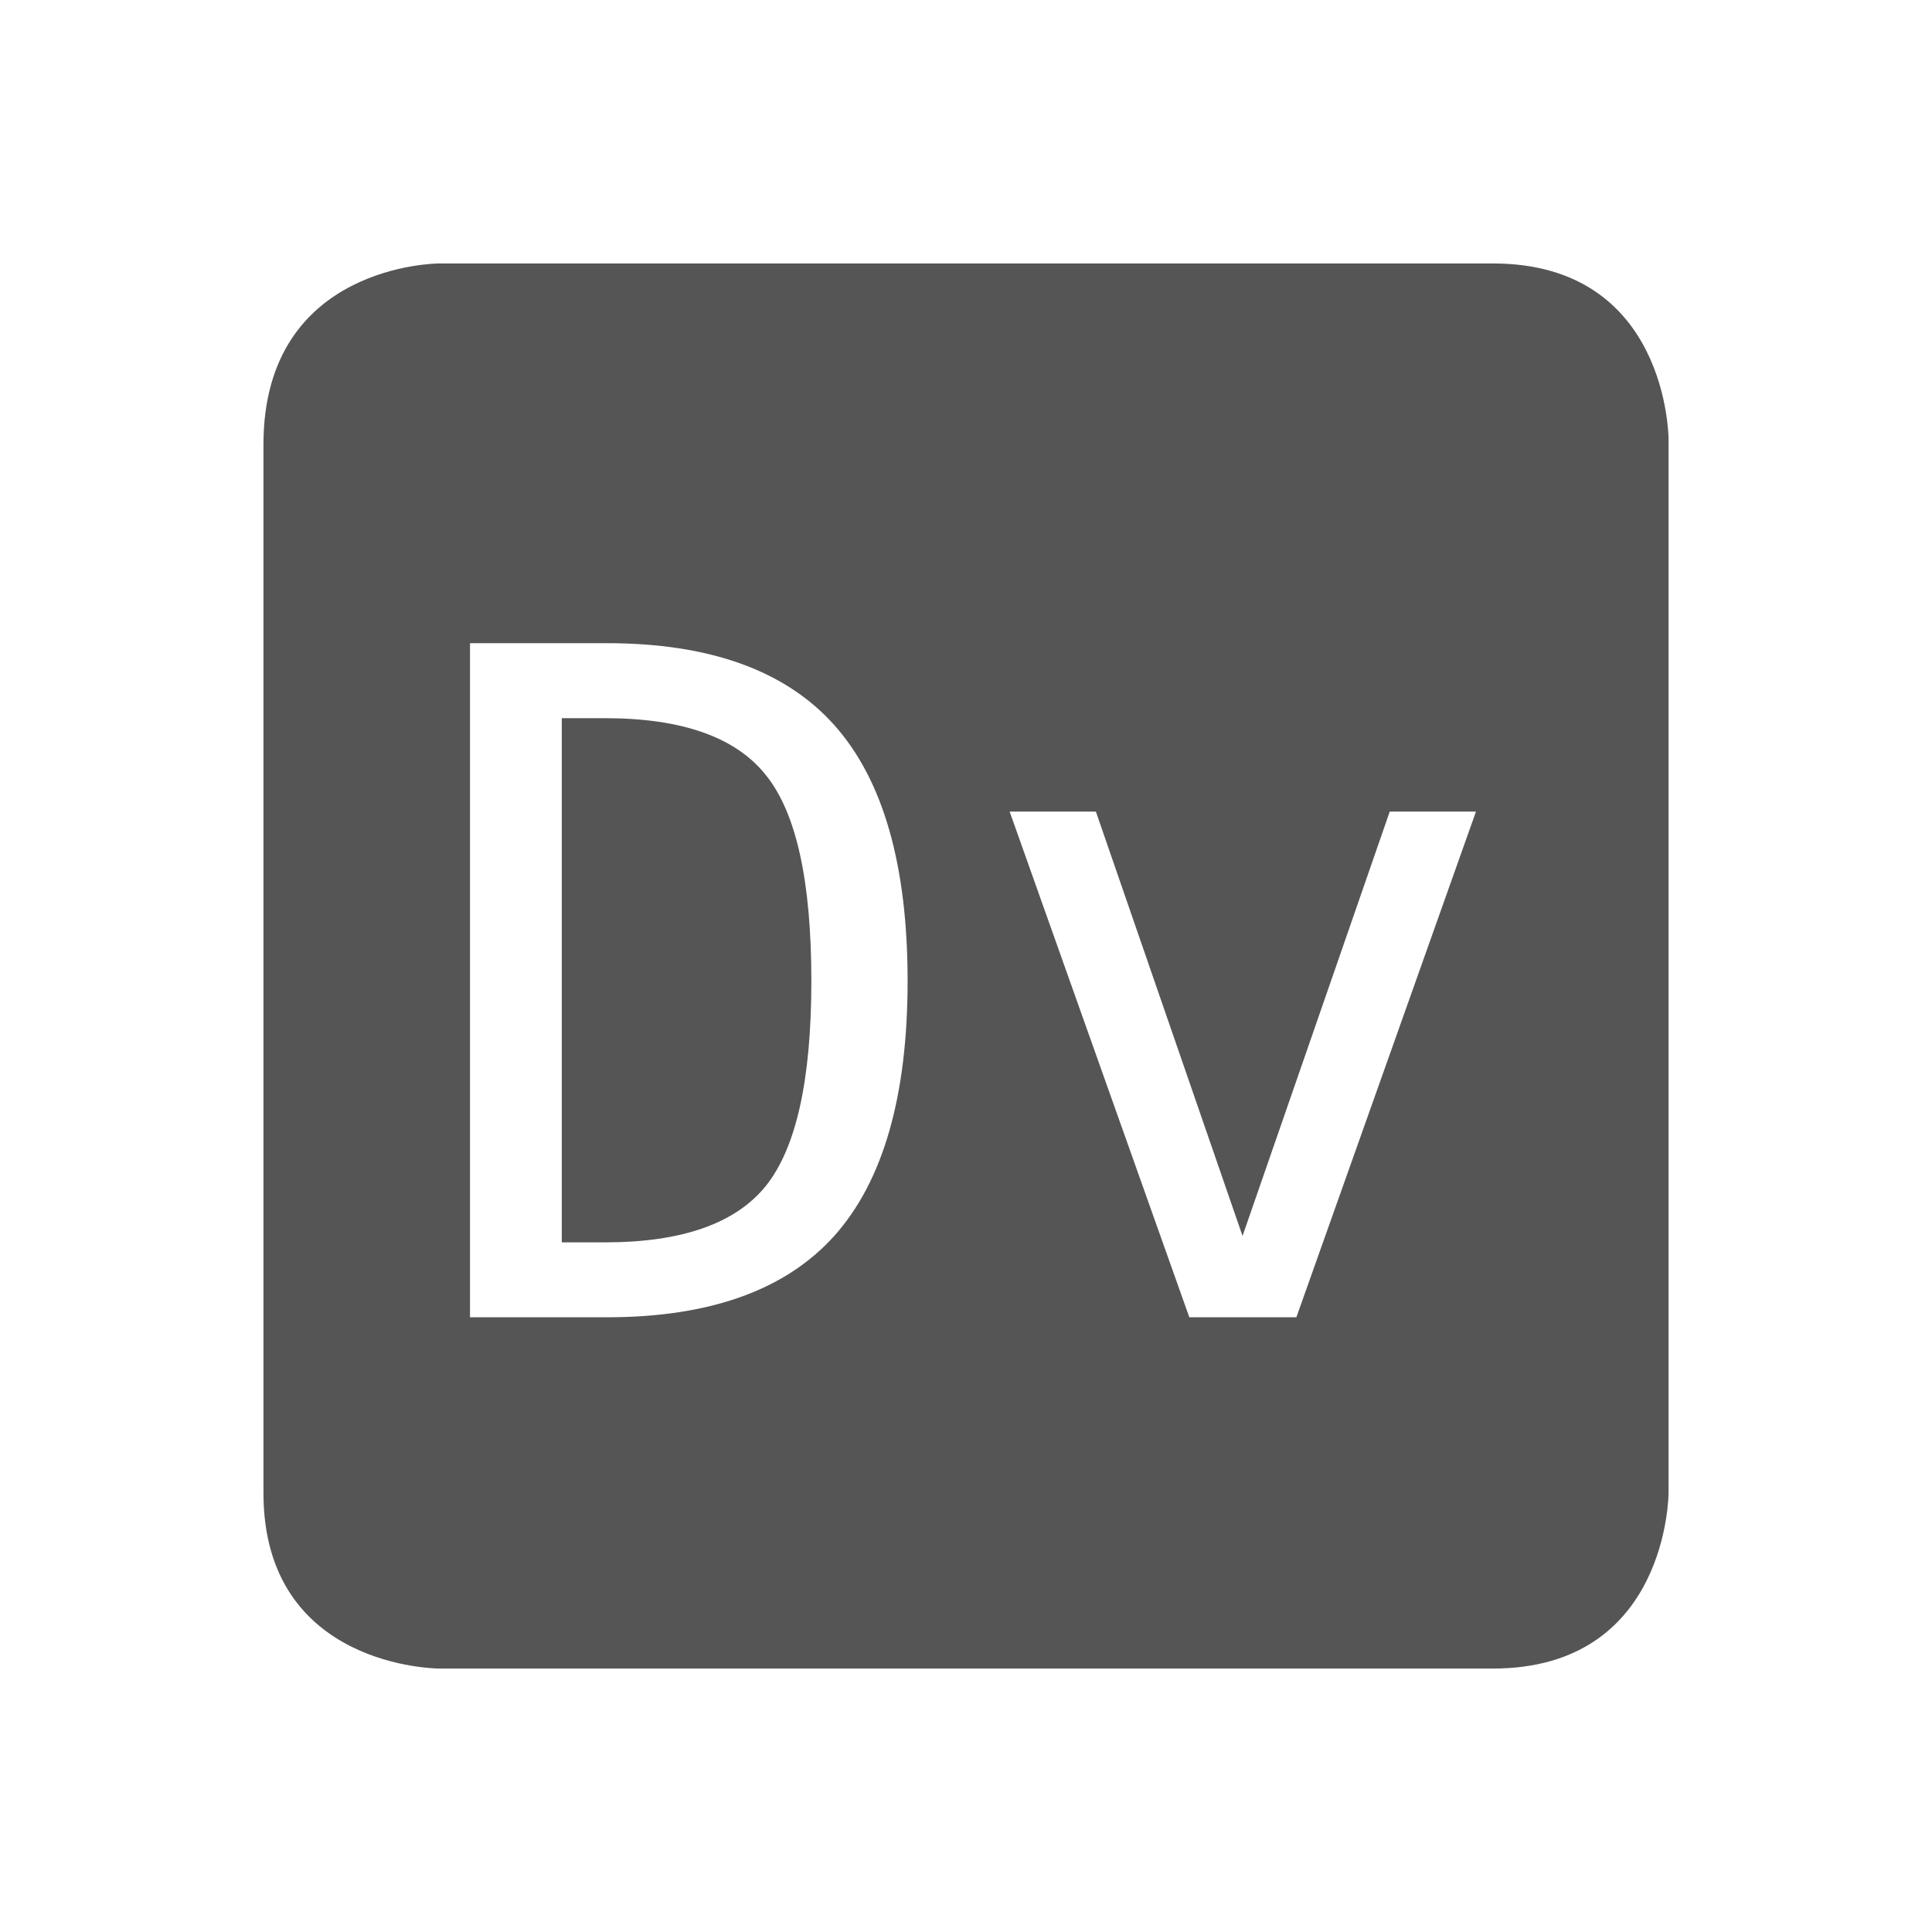 <svg height="22" width="22" xmlns="http://www.w3.org/2000/svg"><g><path d="m5 3s-2 0-2 2.062v11.938c0 2 2 2 2 2h12c2 0 2-2 2-2v-12s0-2-2-2zm .352 4.324h1.559c1.172 0 2.037.312 2.592.936.555.624.832 1.594.832 2.91 0 1.309-.277 2.277-.832 2.9-.555.62-1.42.93-2.592.93h-1.559zm1.045.854v5.969h.492c.874 0 1.486-.214 1.832-.643.346-.432.518-1.21.518-2.334 0-1.135-.171-1.915-.518-2.344-.343-.432-.955-.648-1.832-.648zm5.1 1.064h.982l1.67 4.832 1.676-4.832h.982l-2.045 5.758h-1.219z" fill="#555"/><path d="m0 0h22v22h-22z" fill="none"/></g></svg>